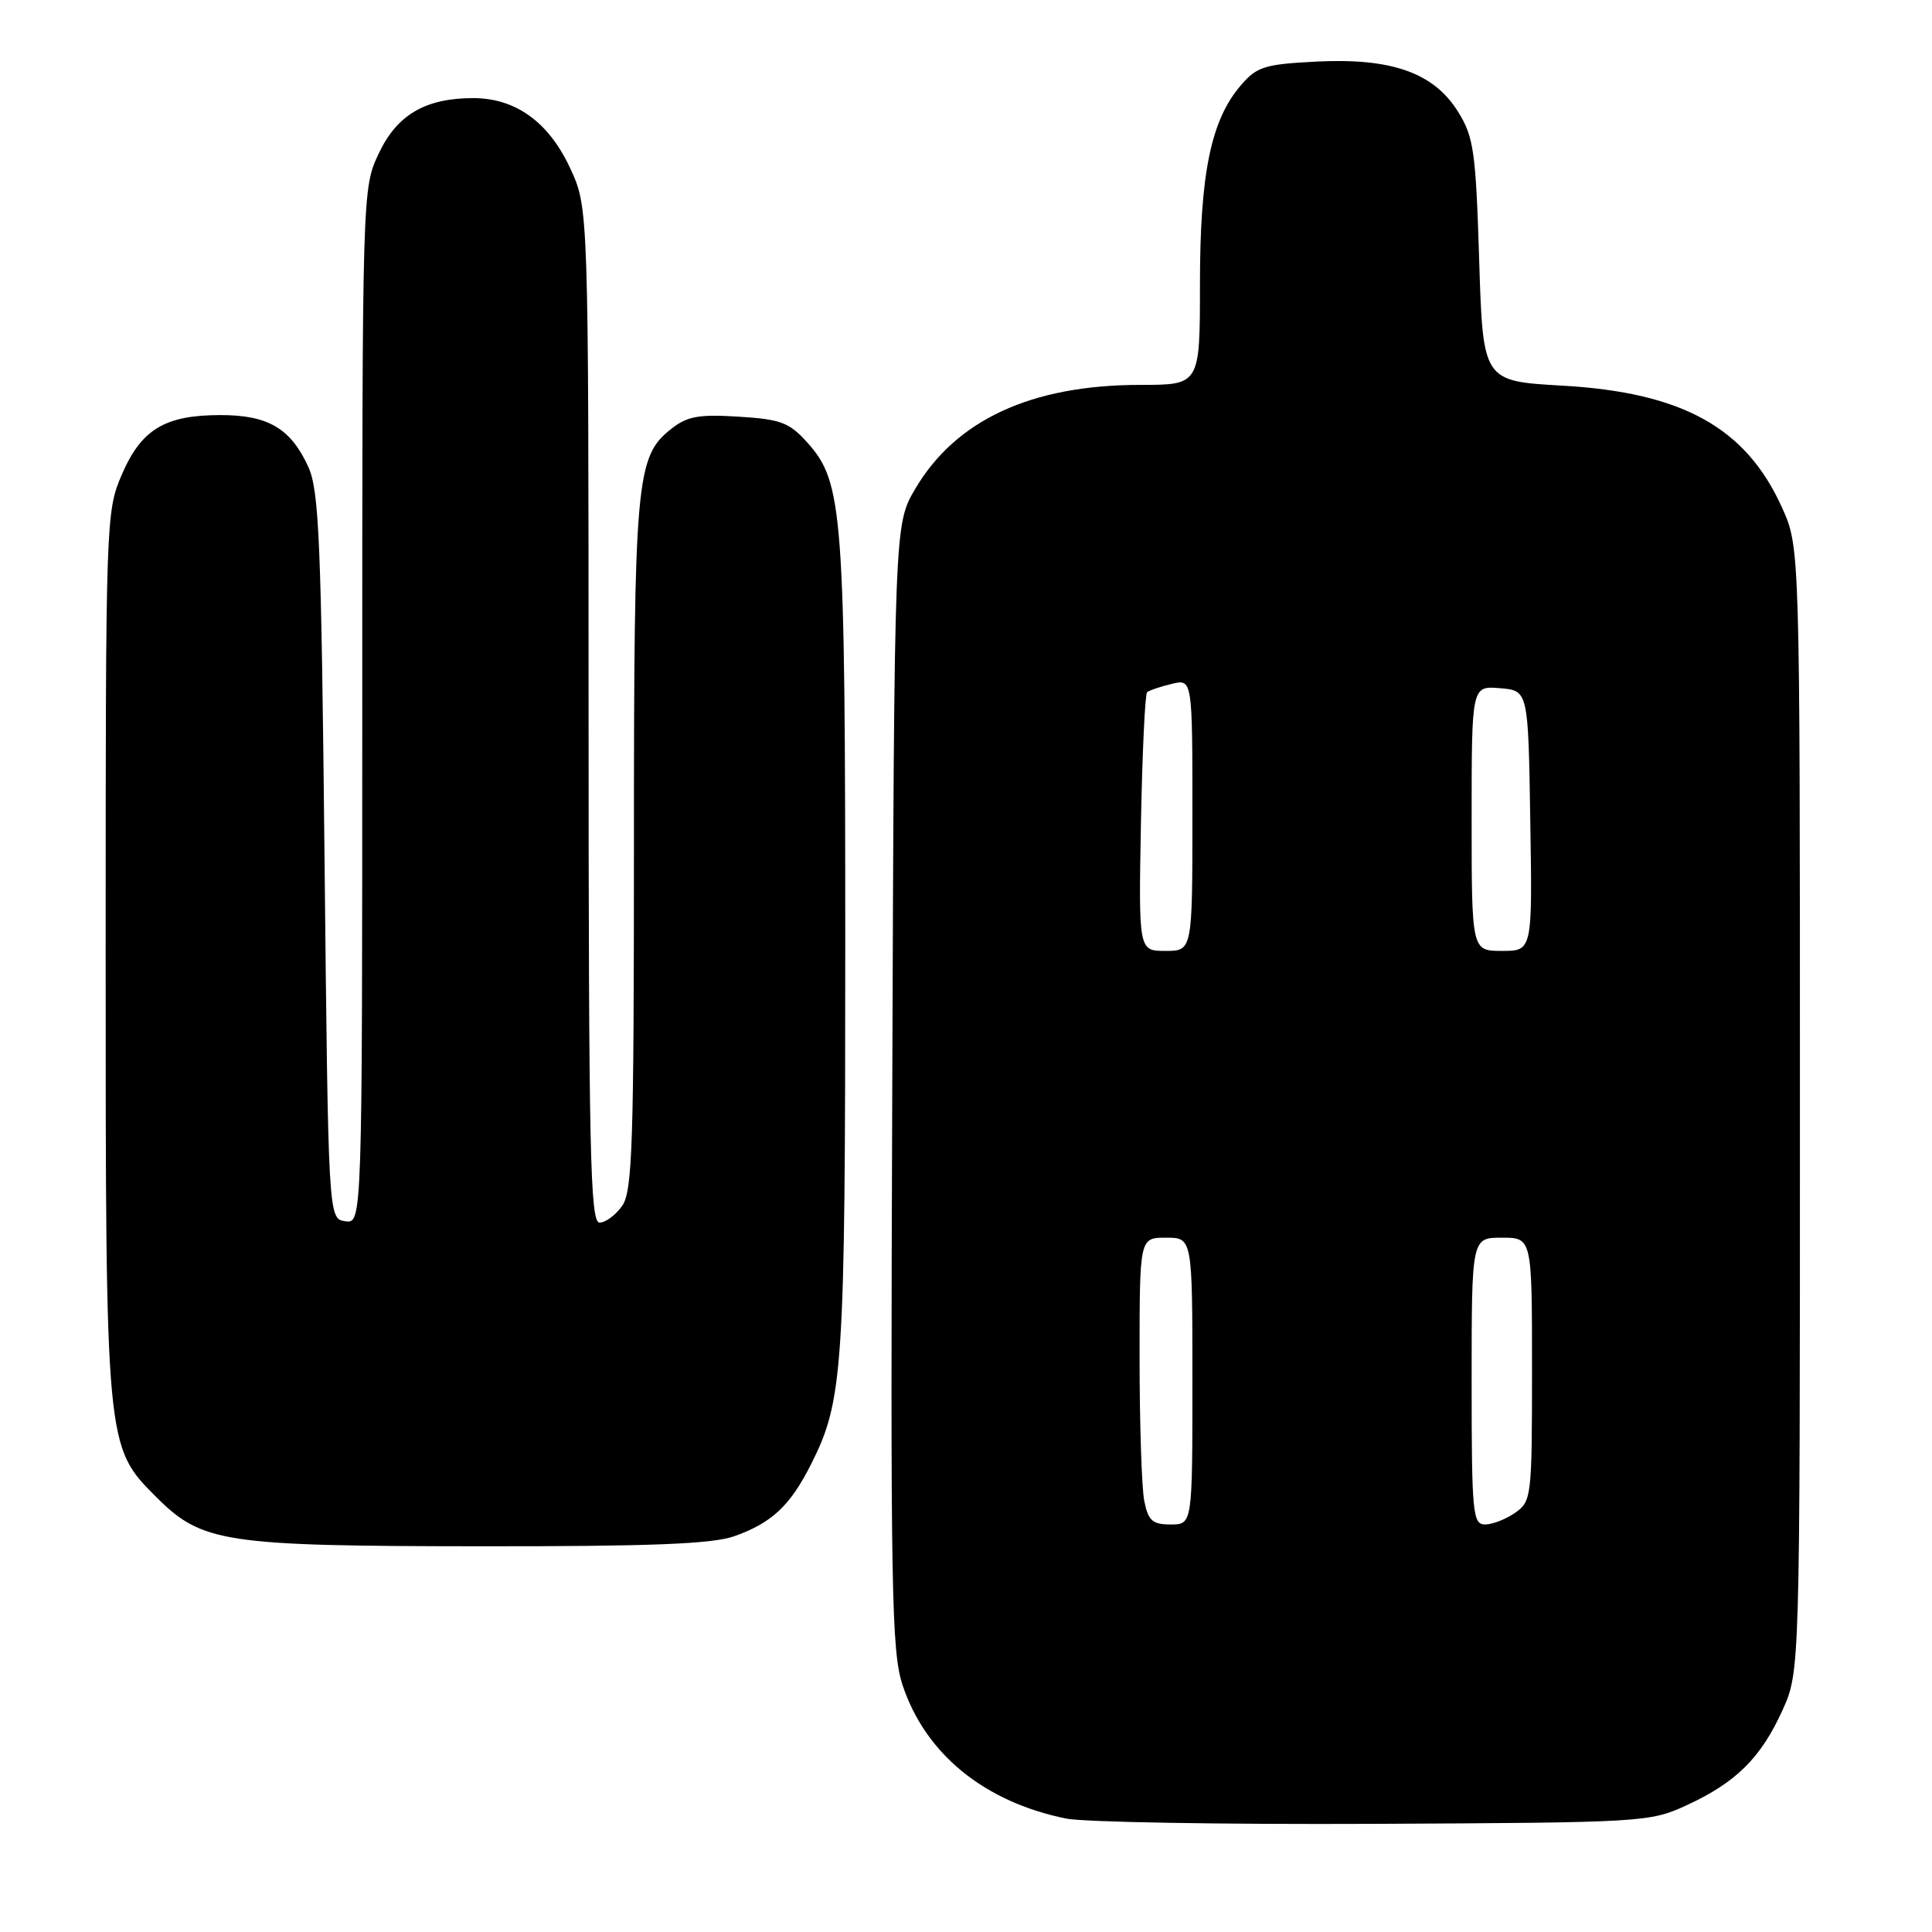 <?xml version="1.0" encoding="UTF-8" standalone="no"?>
<!DOCTYPE svg PUBLIC "-//W3C//DTD SVG 1.1//EN" "http://www.w3.org/Graphics/SVG/1.1/DTD/svg11.dtd" >
<svg xmlns="http://www.w3.org/2000/svg" xmlns:xlink="http://www.w3.org/1999/xlink" version="1.1" viewBox="0 0 256 256">
 <g >
 <path fill="currentColor"
d=" M 223.50 239.20 C 230.03 236.19 233.33 232.92 236.18 226.63 C 238.50 221.50 238.50 221.50 238.50 147.00 C 238.50 72.50 238.50 72.50 236.12 67.24 C 231.34 56.66 222.94 52.00 207.01 51.10 C 196.50 50.50 196.50 50.50 196.00 34.50 C 195.55 20.06 195.28 18.14 193.21 14.82 C 189.99 9.64 184.40 7.66 174.45 8.16 C 167.57 8.51 166.54 8.83 164.43 11.29 C 160.45 15.91 159.00 22.98 159.00 37.68 C 159.00 51.00 159.00 51.00 151.09 51.00 C 136.68 51.00 126.65 55.64 121.27 64.78 C 118.50 69.50 118.50 69.50 118.23 143.92 C 117.98 210.88 118.12 218.83 119.60 223.30 C 122.63 232.41 130.41 238.76 141.27 240.97 C 143.60 241.45 161.93 241.76 182.00 241.67 C 217.81 241.50 218.59 241.46 223.50 239.20 Z  M 97.32 203.55 C 102.29 201.78 104.71 199.50 107.48 194.00 C 111.73 185.57 112.00 181.52 112.00 125.50 C 112.00 67.91 111.70 63.94 107.03 58.70 C 104.59 55.98 103.50 55.56 97.88 55.21 C 92.59 54.88 91.06 55.15 88.93 56.84 C 84.27 60.51 84.00 63.49 84.00 112.14 C 84.00 151.63 83.80 157.85 82.44 159.78 C 81.59 161.00 80.24 162.00 79.44 162.00 C 78.20 162.00 78.00 152.68 77.99 94.75 C 77.98 27.50 77.98 27.50 75.54 22.27 C 72.71 16.17 68.33 13.01 62.72 13.00 C 56.36 13.00 52.59 15.21 50.17 20.37 C 48.01 24.96 48.00 25.30 48.00 93.56 C 48.00 162.14 48.00 162.14 45.75 161.82 C 43.50 161.50 43.50 161.50 43.00 113.50 C 42.57 71.81 42.28 65.02 40.86 61.88 C 38.53 56.77 35.54 55.00 29.23 55.00 C 21.85 55.00 18.73 56.88 16.14 62.89 C 14.03 67.79 14.00 68.78 14.00 126.25 C 14.00 191.67 14.00 191.67 20.68 198.34 C 26.75 204.42 29.62 204.86 63.50 204.89 C 86.32 204.91 94.41 204.59 97.32 203.55 Z  M 151.62 198.88 C 151.28 197.16 151.00 188.61 151.00 179.88 C 151.00 164.00 151.00 164.00 154.50 164.00 C 158.00 164.00 158.00 164.00 158.00 183.00 C 158.00 202.00 158.00 202.00 155.12 202.00 C 152.71 202.00 152.15 201.51 151.62 198.88 Z  M 195.00 183.00 C 195.00 164.00 195.00 164.00 199.00 164.00 C 203.00 164.00 203.00 164.00 203.00 181.44 C 203.00 198.34 202.93 198.94 200.78 200.44 C 199.56 201.30 197.76 202.00 196.78 202.00 C 195.14 202.00 195.00 200.54 195.00 183.00 Z  M 151.18 109.08 C 151.36 99.78 151.72 91.96 152.00 91.72 C 152.28 91.48 153.74 90.98 155.25 90.62 C 158.00 89.96 158.00 89.96 158.00 107.98 C 158.00 126.00 158.00 126.00 154.43 126.00 C 150.87 126.00 150.87 126.00 151.18 109.08 Z  M 195.00 108.44 C 195.00 90.88 195.00 90.88 198.75 91.19 C 202.50 91.50 202.50 91.50 202.77 108.75 C 203.05 126.00 203.05 126.00 199.02 126.00 C 195.00 126.00 195.00 126.00 195.00 108.44 Z "/>
</g>
</svg>